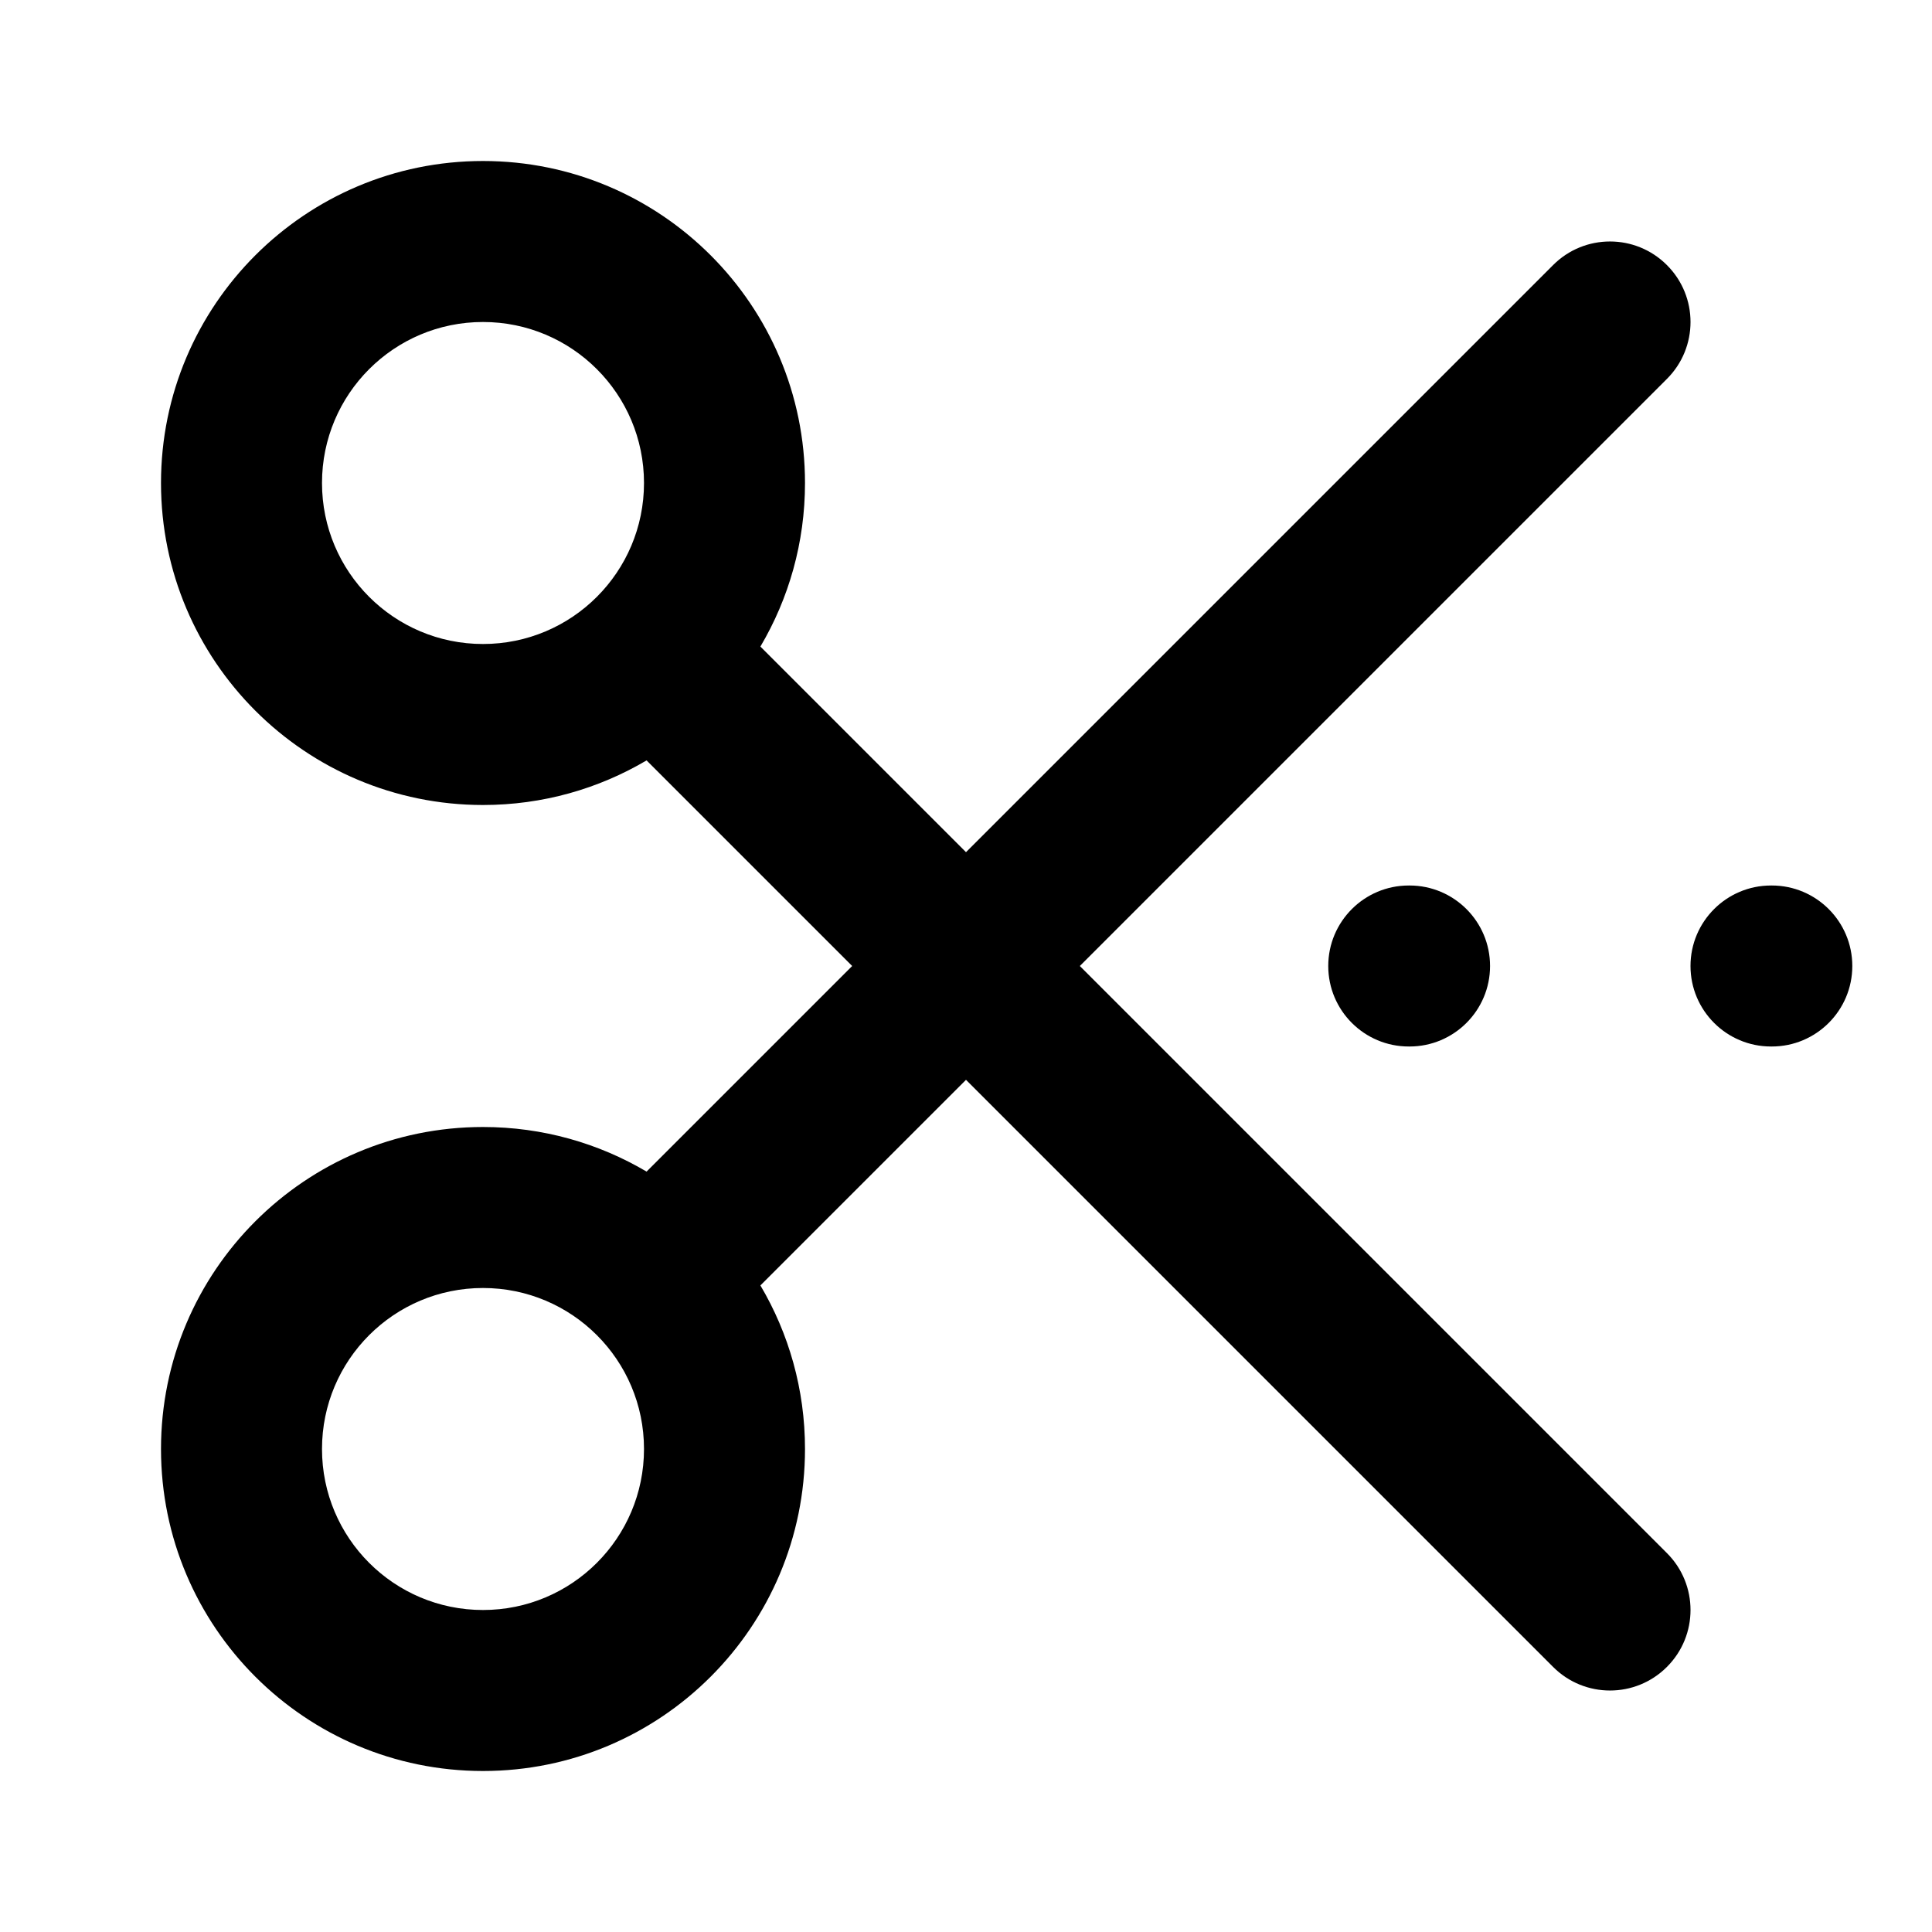 <svg xmlns="http://www.w3.org/2000/svg" width="24" height="24" viewBox="0 0 24 24">
  <defs/>
  <path d="M2,6 C2,3.791 3.791,2 6,2 C8.209,2 10,3.791 10,6 C10,6.742 9.798,7.436 9.446,8.032 L12,10.586 L19.293,3.293 C19.683,2.902 20.317,2.902 20.707,3.293 C21.098,3.683 21.098,4.317 20.707,4.707 L13.414,12 L20.707,19.293 C21.098,19.683 21.098,20.317 20.707,20.707 C20.317,21.098 19.683,21.098 19.293,20.707 L12,13.414 L9.446,15.968 C9.798,16.563 10,17.258 10,18 C10,20.209 8.209,22 6,22 C3.791,22 2,20.209 2,18 C2,15.791 3.791,14 6,14 C6.742,14 7.436,14.202 8.032,14.554 L10.586,12 L8.032,9.446 C7.436,9.798 6.742,10 6,10 C3.791,10 2,8.209 2,6 Z M6,16 C4.895,16 4,16.895 4,18 C4,19.105 4.895,20 6,20 C7.105,20 8,19.105 8,18 C8,16.895 7.105,16 6,16 Z M6,4 C4.895,4 4,4.895 4,6 C4,7.105 4.895,8 6,8 C7.105,8 8,7.105 8,6 C8,4.895 7.105,4 6,4 Z M16.5,12 C16.5,11.448 16.948,11 17.5,11 L17.51,11 C18.062,11 18.51,11.448 18.51,12 C18.51,12.552 18.062,13 17.51,13 L17.5,13 C16.948,13 16.5,12.552 16.5,12 Z M21,12 C21,11.448 21.448,11 22,11 L22.01,11 C22.562,11 23.01,11.448 23.01,12 C23.01,12.552 22.562,13 22.01,13 L22,13 C21.448,13 21,12.552 21,12 Z"/>
</svg>
